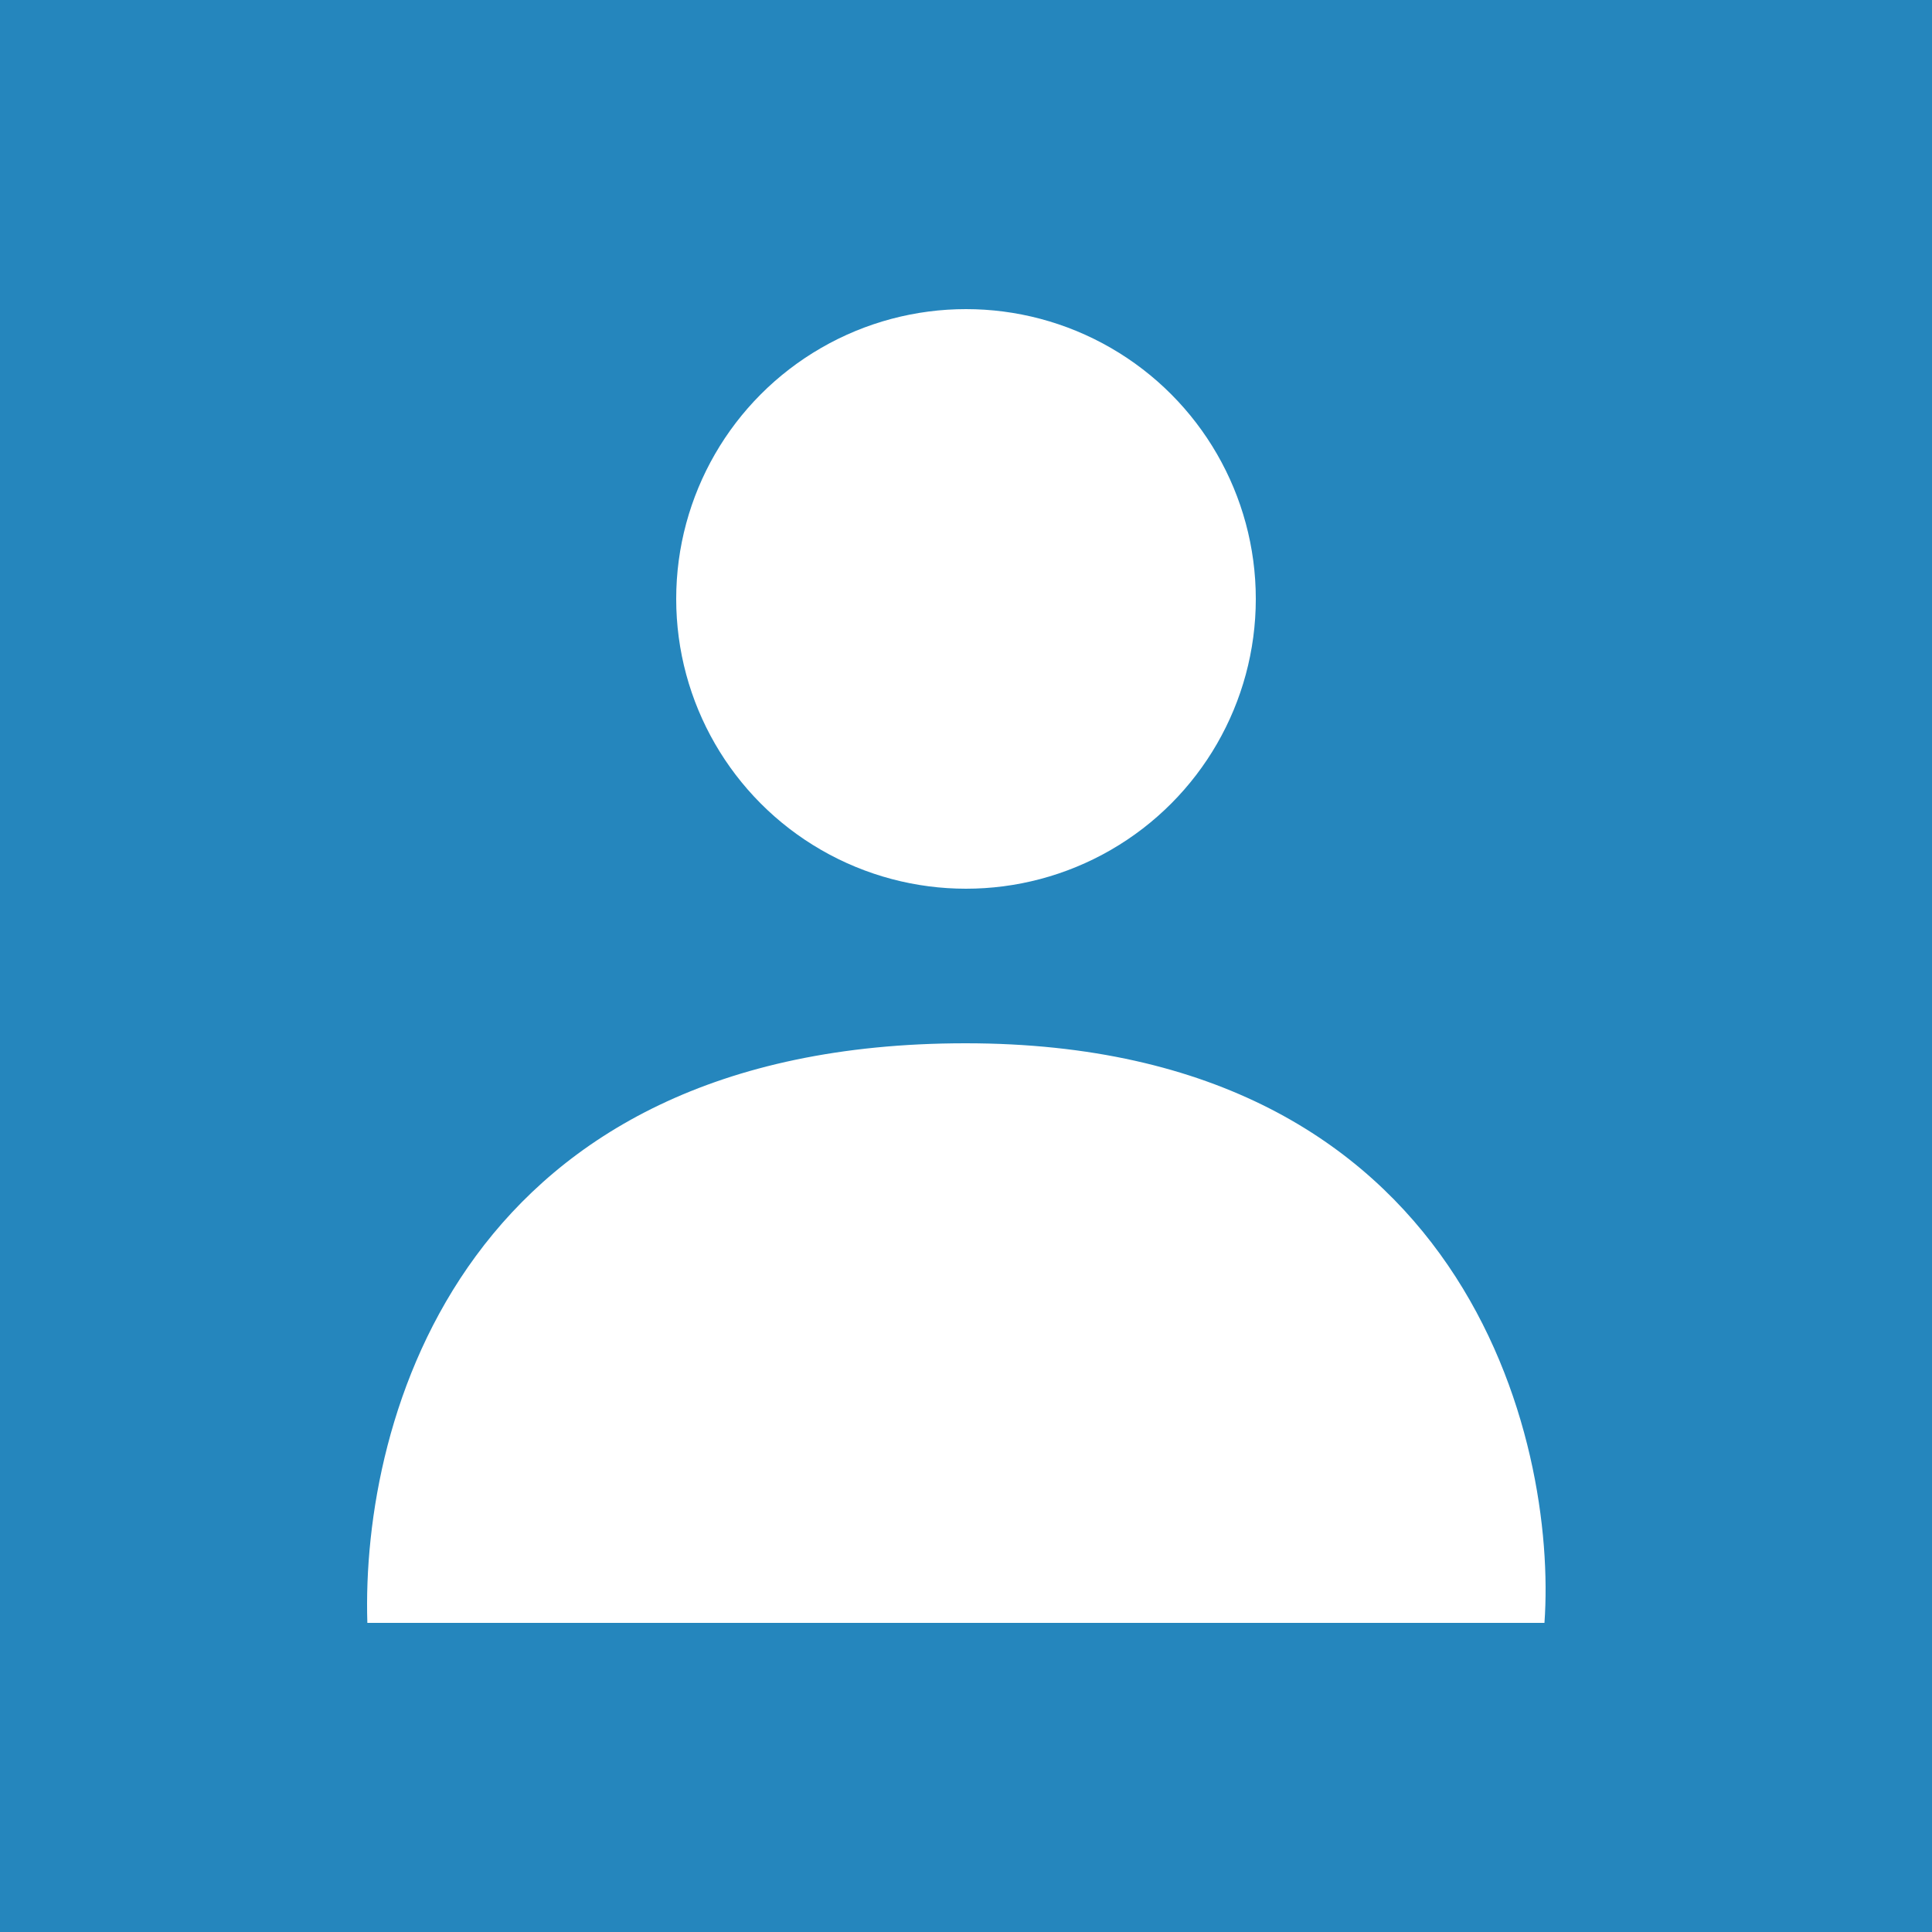 <svg width="100" height="100" viewBox="0 0 100 100" fill="none" xmlns="http://www.w3.org/2000/svg">
<rect width="100" height="100" fill="#2B9DDE"/>
<rect width="100" height="100" fill="black" fill-opacity="0.15"/>
<path d="M79.941 84H19.014C18.681 73.355 24.008 54 49.977 54C75.946 54 80.607 74.645 79.941 84Z" fill="white"/>
<circle cx="50" cy="31" r="15" fill="white"/>
</svg>
